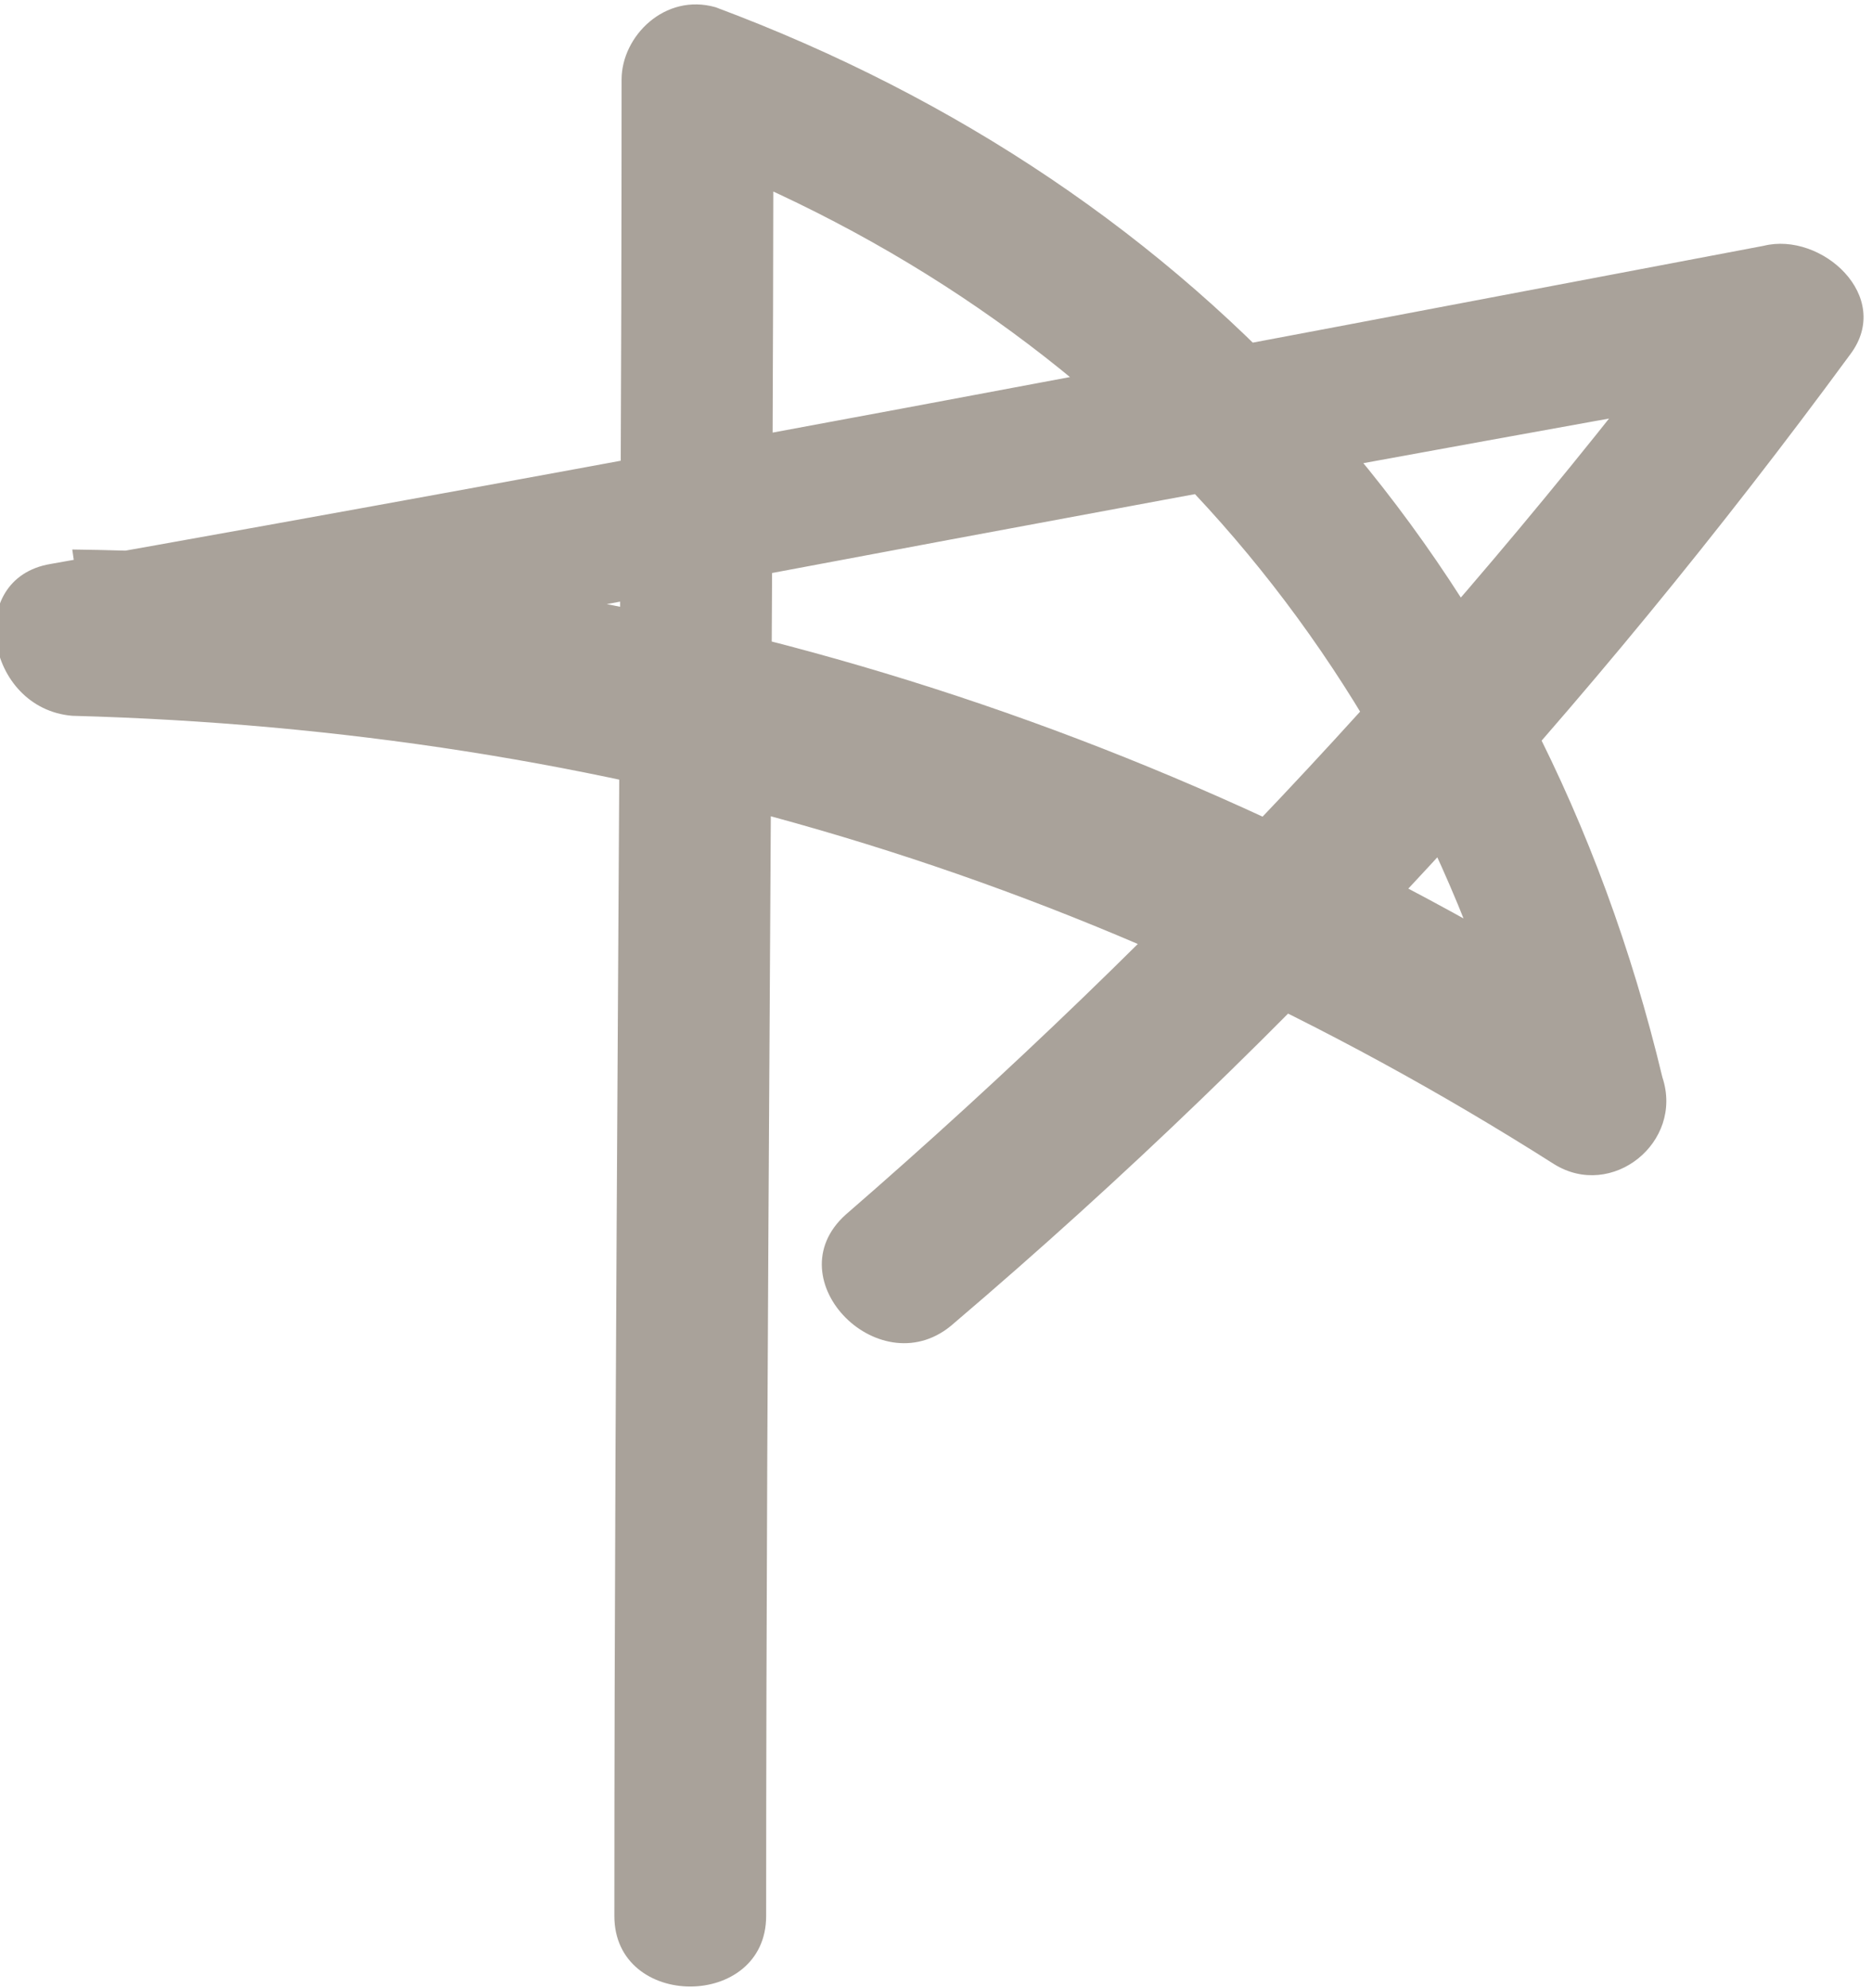 <?xml version="1.0" encoding="utf-8"?>
<!-- Generator: Adobe Illustrator 21.0.0, SVG Export Plug-In . SVG Version: 6.00 Build 0)  -->
<svg version="1.1" id="Layer_1" xmlns="http://www.w3.org/2000/svg" xmlns:xlink="http://www.w3.org/1999/xlink" x="0px" y="0px"
	 viewBox="0 0 25.9 27.5" style="enable-background:new 0 0 25.9 27.5;" xml:space="preserve">
<style type="text/css">
	.st0{fill:#A9A29A;}
</style>
<g>
	<g>
		<path class="st0" d="M10.6,26.5c0-8.5,0.1-16.9,0.1-25.4c-0.4,0.3-0.9,0.7-1.3,1c6,2.3,10.1,7,11.7,13.2c0.5-0.4,1-0.8,1.5-1.2
			C16,9.9,8.8,7.7,1,7.6c0.1,0.7,0.2,1.4,0.3,2.1c7.9-1.5,15.8-3,23.7-4.4c-0.4-0.5-0.8-1-1.2-1.5c-3.6,4.8-7.6,9.1-12.1,13
			c-1,0.9,0.5,2.4,1.5,1.5c4.7-4,8.8-8.5,12.4-13.4c0.6-0.8-0.4-1.7-1.2-1.5c-7.9,1.5-15.8,3-23.7,4.4c-1.2,0.2-0.9,2,0.3,2.1
			c7.4,0.2,14.2,2.2,20.5,6.2c0.8,0.5,1.8-0.3,1.5-1.2C21.3,7.8,16.6,2.6,9.9,0.1c-0.7-0.2-1.3,0.4-1.3,1c0,8.5-0.1,16.9-0.1,25.4
			C8.5,27.8,10.6,27.8,10.6,26.5L10.6,26.5z"/>
	</g>
</g>
</svg>
